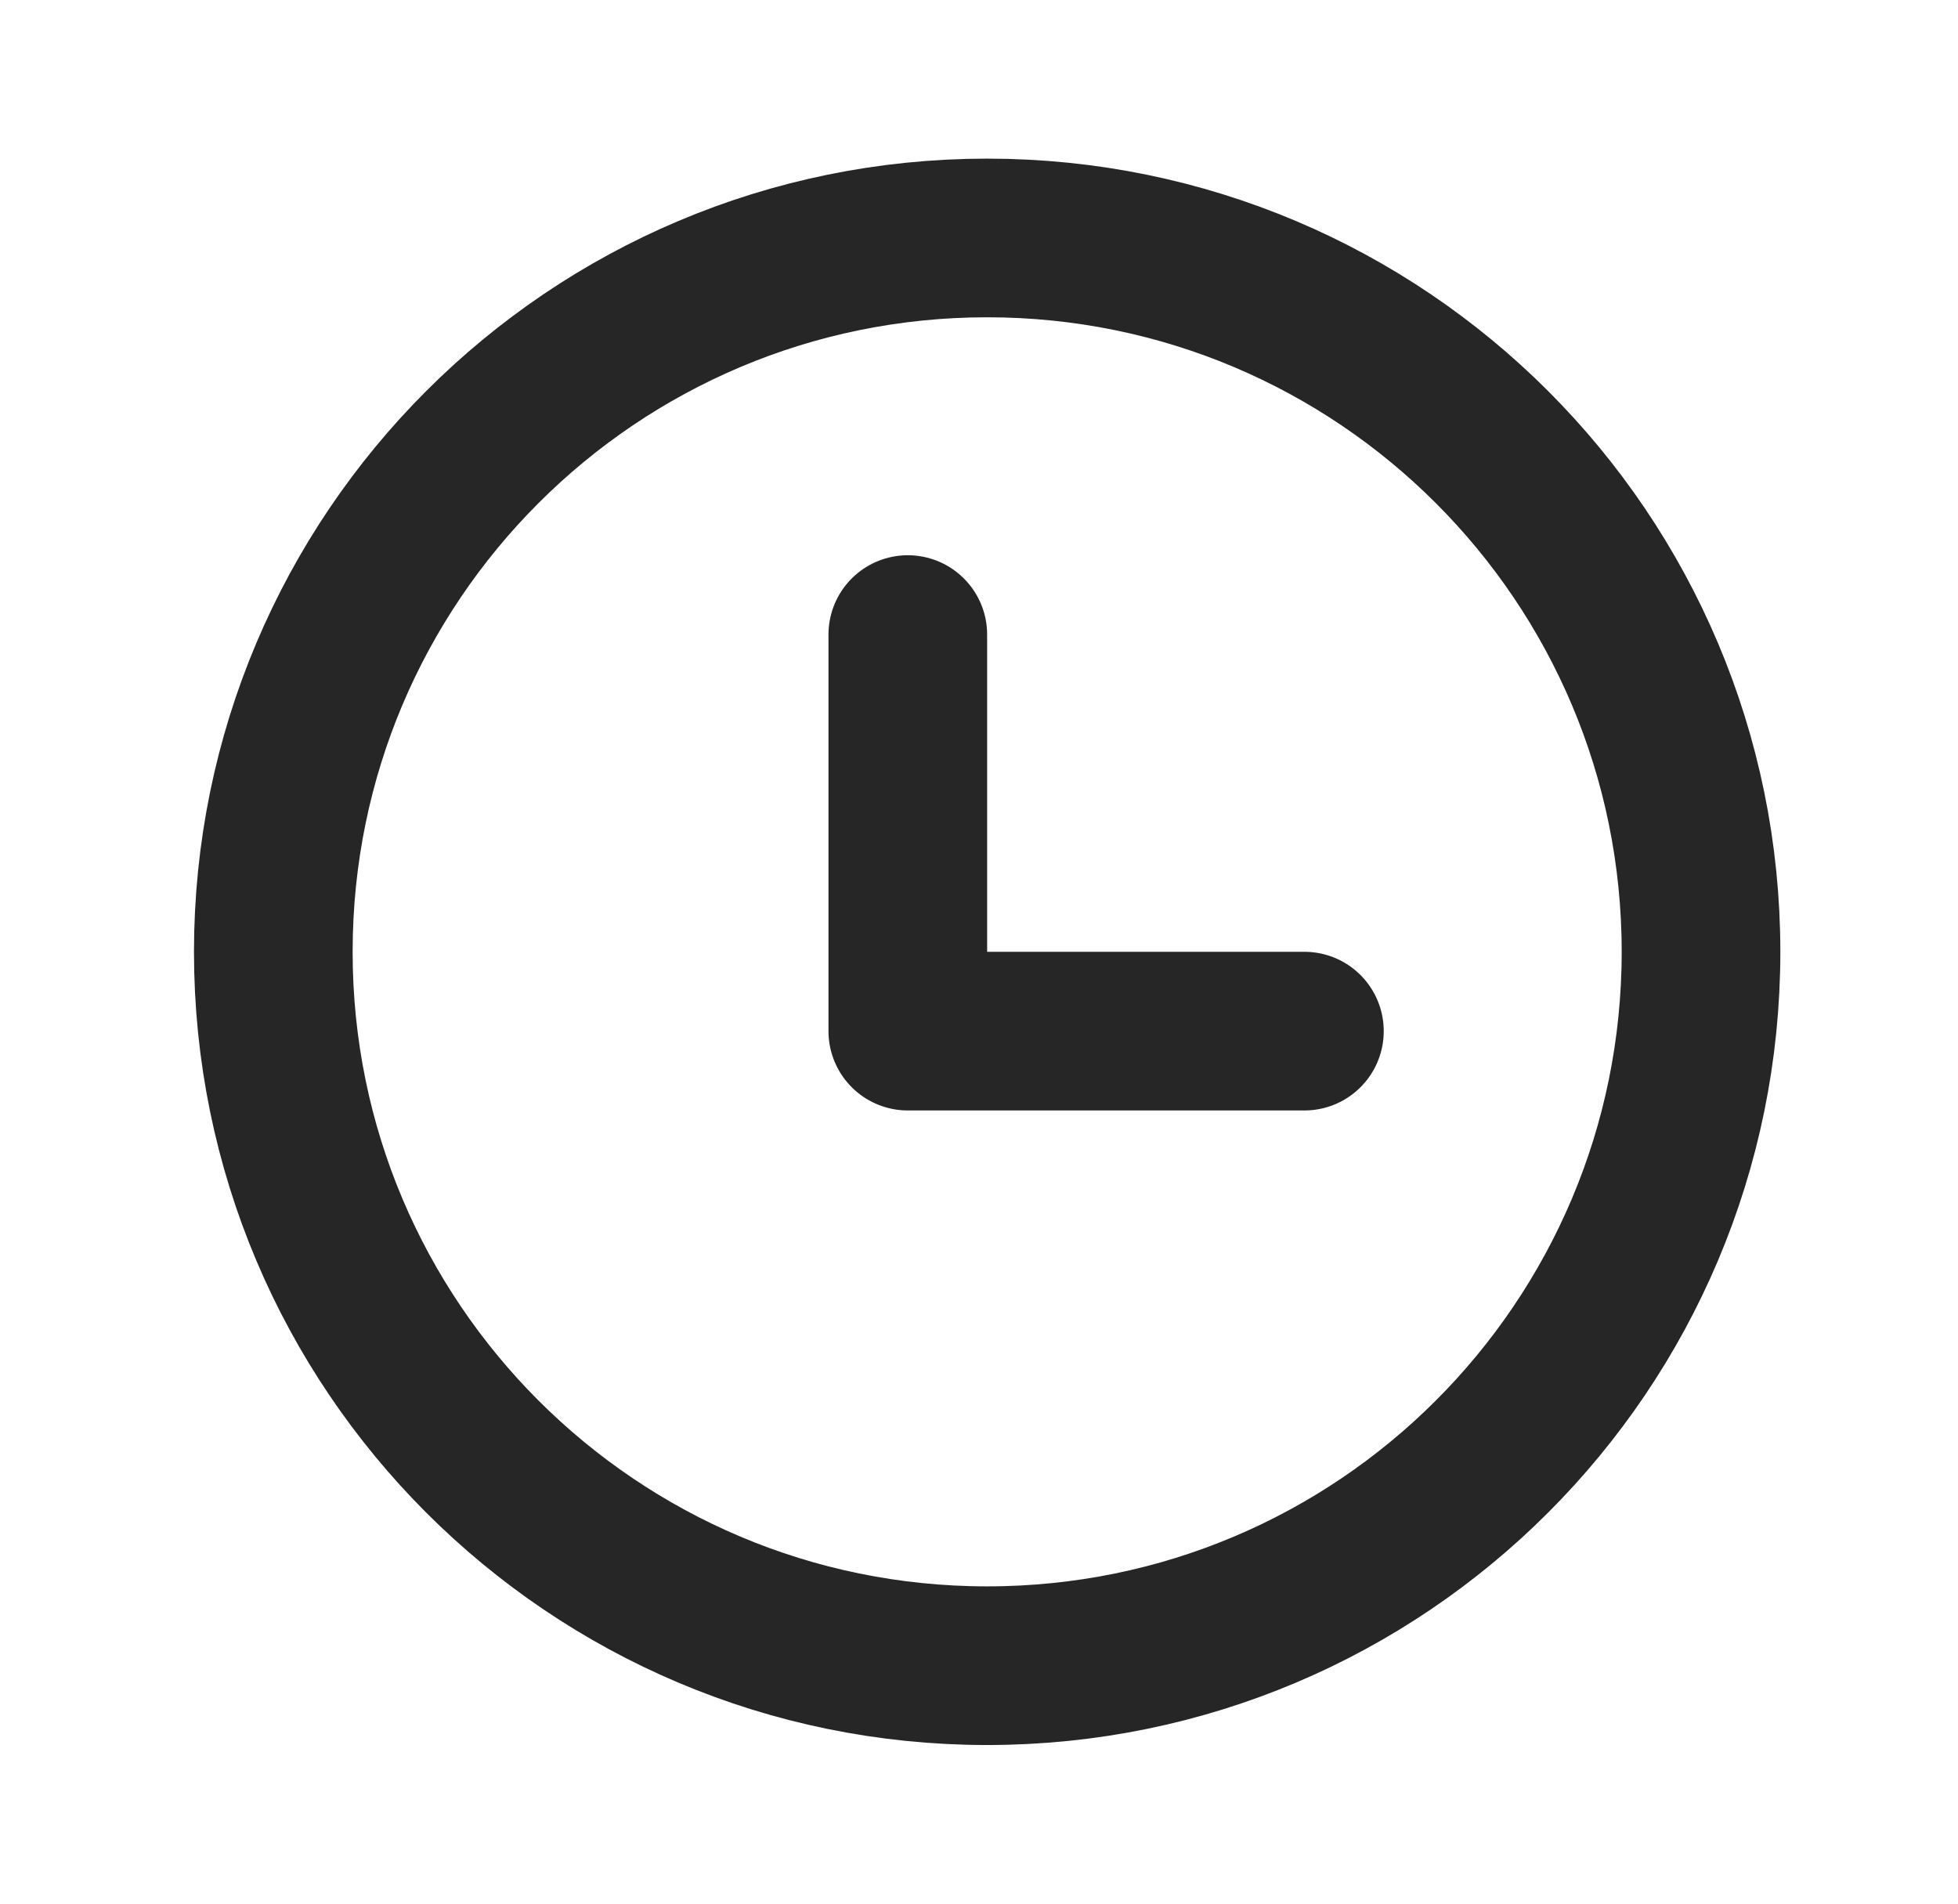 <svg width="36" height="35" viewBox="0 0 36 35" fill="none" xmlns="http://www.w3.org/2000/svg">
<path d="M18.15 30.625C25.399 30.625 31.275 24.749 31.275 17.5C31.275 10.251 25.399 4.375 18.15 4.375C10.901 4.375 5.025 10.251 5.025 17.5C5.025 24.749 10.901 30.625 18.15 30.625Z" stroke="#262626" stroke-width="2.917" stroke-linecap="round" stroke-linejoin="round"/>
<path d="M16.691 11.667V18.958H23.983" stroke="#262626" stroke-width="2.917" stroke-linecap="round" stroke-linejoin="round"/>
</svg>
